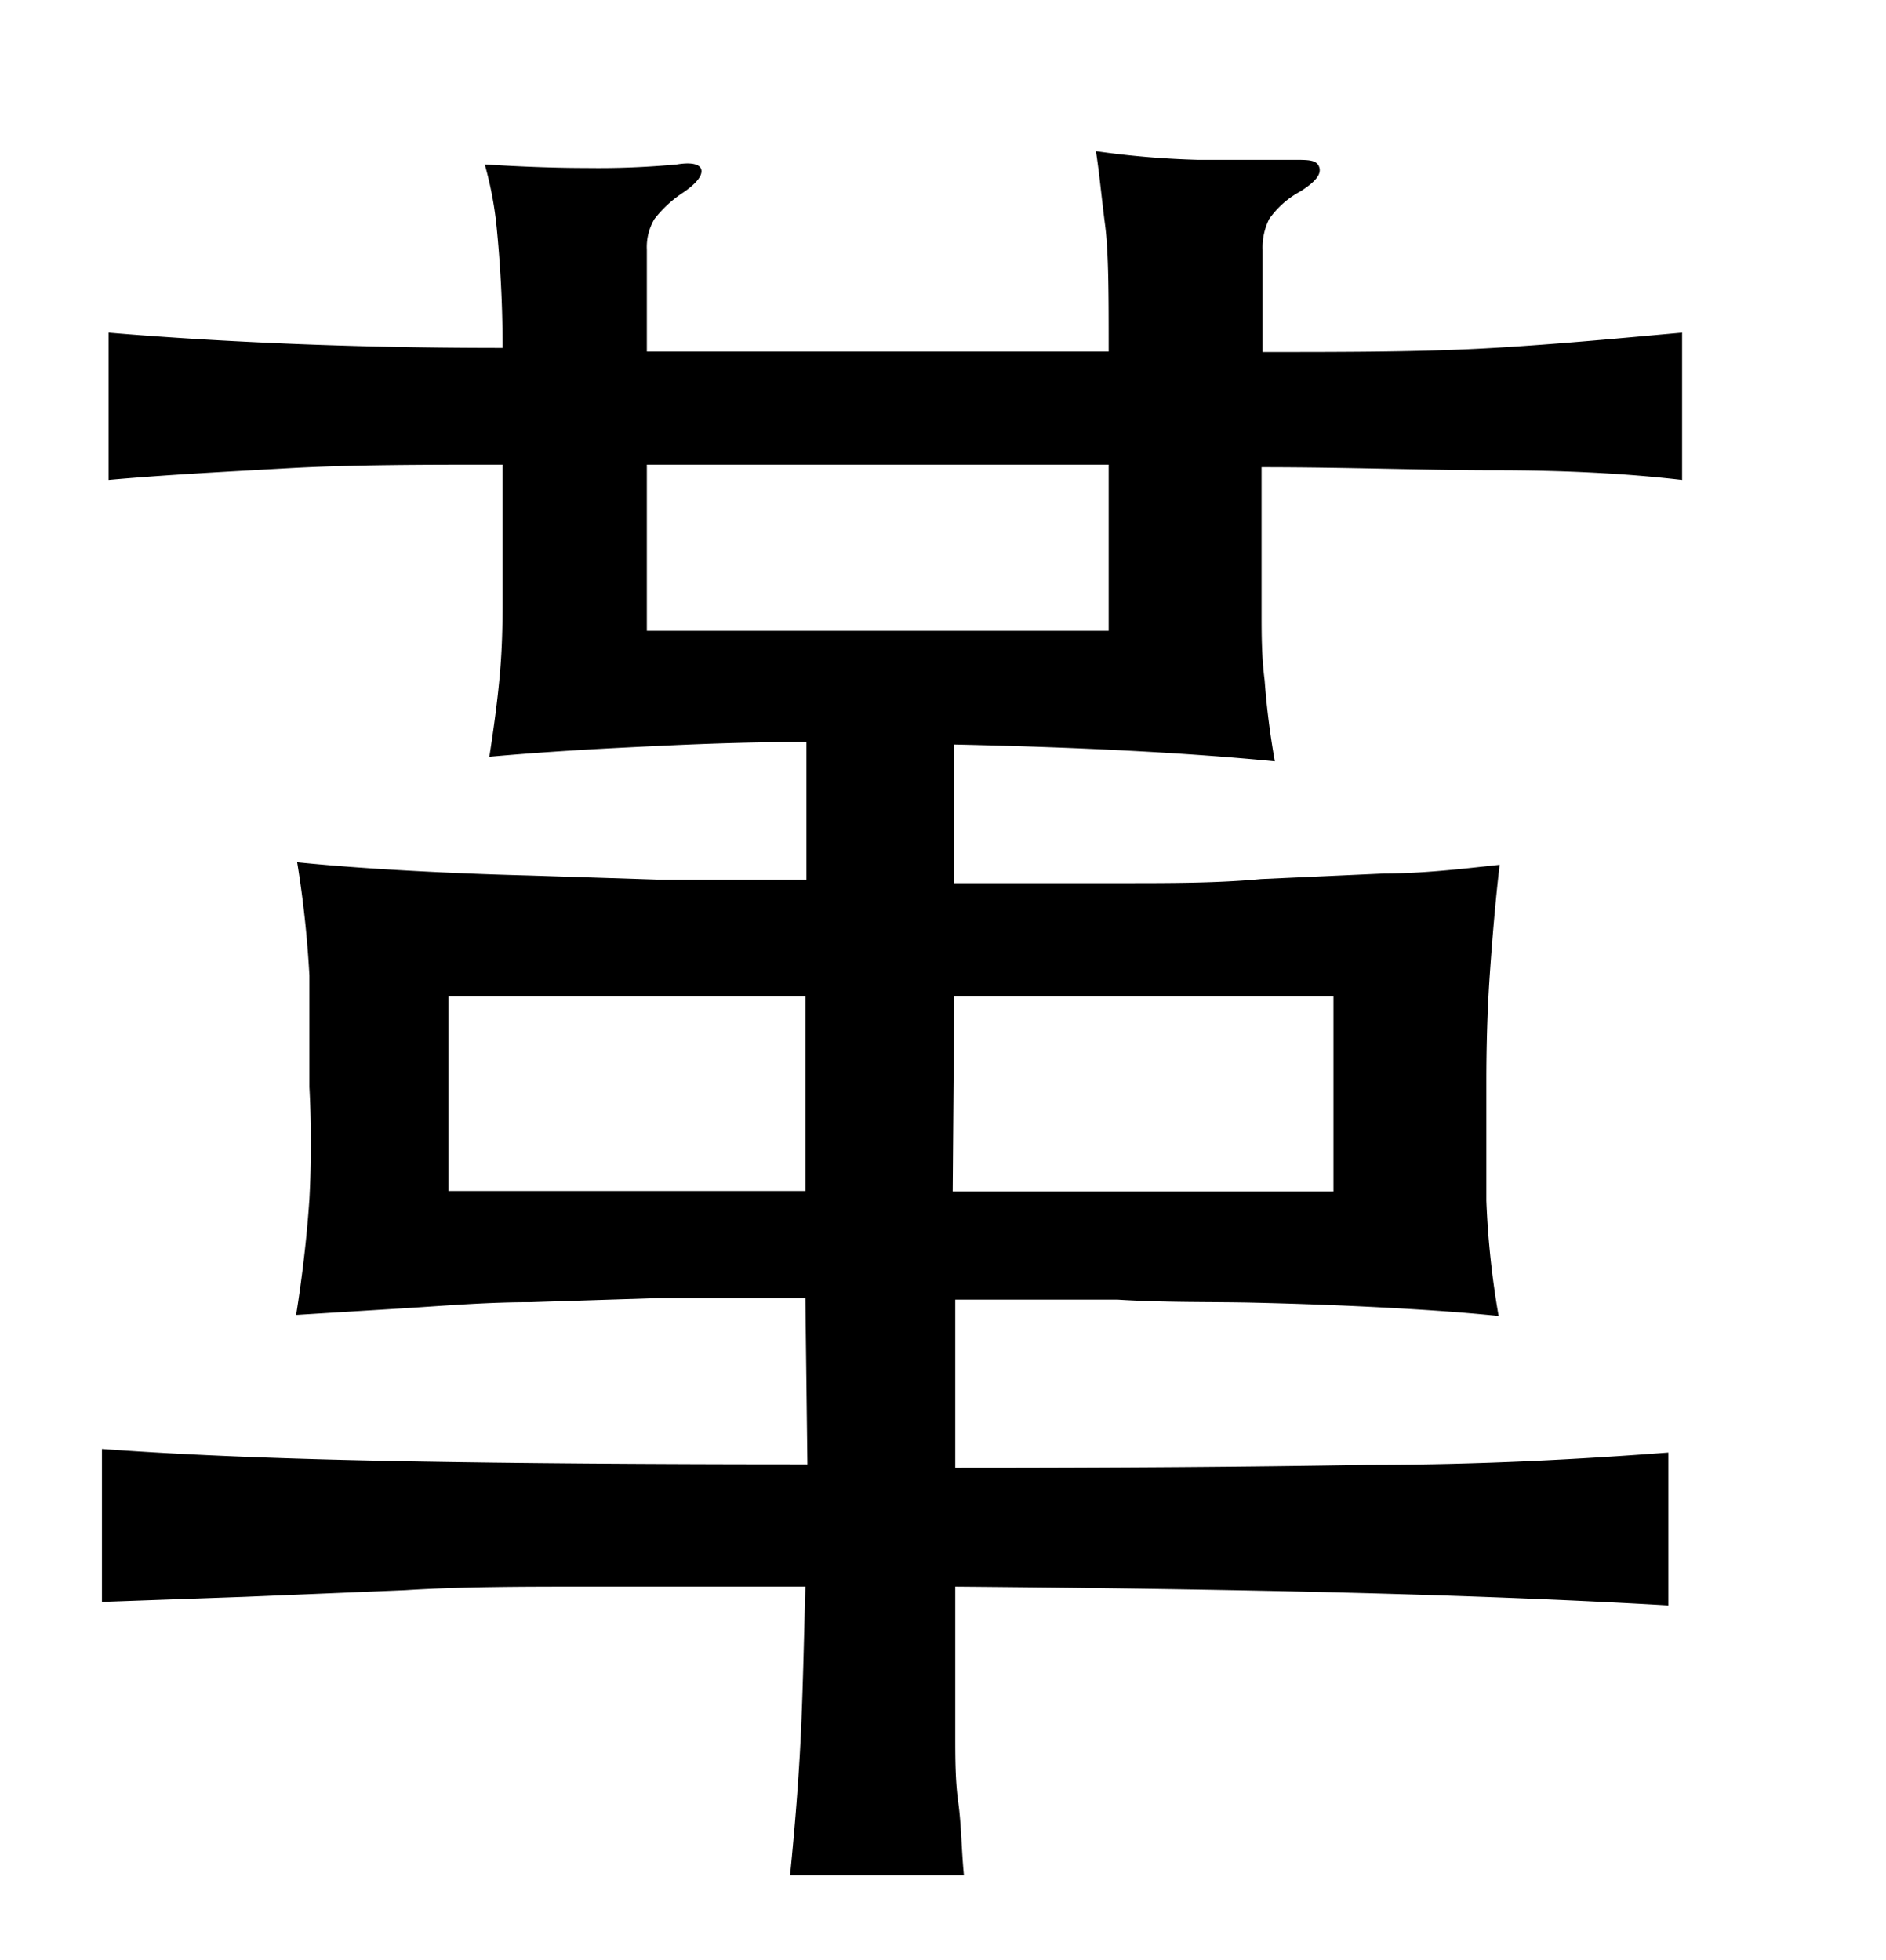 <svg xmlns="http://www.w3.org/2000/svg" width="0.51in" height="0.53in" viewBox="0 0 37 38"><title>Artboard 183</title><path d="M15.8,25.24c-1,0-2,0-2.89,0l-2.51.08c-.79,0-1.56.06-2.32.11l-2.27.14c.12-.76.21-1.52.26-2.27a20.32,20.32,0,0,0,0-2.2c0-.72,0-1.45,0-2.19a20.91,20.91,0,0,0-.24-2.22c.79.08,1.55.13,2.29.17s1.5.07,2.28.09l2.48.08q1.31,0,2.94,0V14.33c-1.38,0-2.57.06-3.57.11s-1.88.11-2.65.18c.1-.64.17-1.19.21-1.66s.05-.92.05-1.37V8.89c-1.55,0-2.95,0-4.2.07s-2.42.13-3.53.23V6.3c1.18.1,2.38.17,3.61.22s2.59.08,4.12.08c0-1-.06-1.78-.11-2.3A7.12,7.12,0,0,0,9.51,3c.79.05,1.45.07,2,.07A16.45,16.45,0,0,0,13.28,3c.3-.05.46,0,.48.11s-.1.27-.37.45a2.33,2.33,0,0,0-.55.51,1.07,1.07,0,0,0-.15.6v2h9.06c0-1.11,0-1.94-.07-2.48s-.11-1-.18-1.45a17.27,17.27,0,0,0,2,.17c.57,0,1.21,0,1.9,0,.27,0,.43,0,.48.14s-.07.29-.37.48a1.77,1.77,0,0,0-.61.54,1.25,1.25,0,0,0-.13.61v2c1.65,0,3.16,0,4.52-.08S31.88,6.4,33,6.3V9.19Q31.38,9,29.32,9c-1.37,0-2.89-.06-4.57-.06v2.85c0,.42,0,.86.06,1.33a15.67,15.67,0,0,0,.2,1.59q-2.55-.25-6.29-.33V17.1H22c1,0,1.89,0,2.74-.08l2.42-.11c.76,0,1.52-.09,2.26-.17-.08.69-.14,1.4-.19,2.11s-.07,1.43-.07,2.15,0,1.57,0,2.33a17,17,0,0,0,.24,2.26c-.79-.08-1.58-.13-2.35-.17s-1.59-.07-2.43-.09-1.73,0-2.7-.06l-3.18,0v3.3q4.77,0,8.1-.06c2.22,0,4.18-.11,5.89-.24v3q-2.57-.15-5.89-.24t-8.1-.13c0,.57,0,1.09,0,1.56s0,.92,0,1.36,0,.89.06,1.32.06.9.11,1.42H15.5c.1-1,.17-1.9.21-2.74s.06-1.81.09-2.92l-4.24,0c-1.29,0-2.5,0-3.61.07l-3.14.13L2,31.2v-3c1.78.13,3.76.2,5.94.24s4.81.06,7.9.06Zm0-5.92h-7v3.82h7Zm-3.11-7.17h9.06V8.89H12.69Zm6,11h7.47V19.32H18.72Z"/></svg>